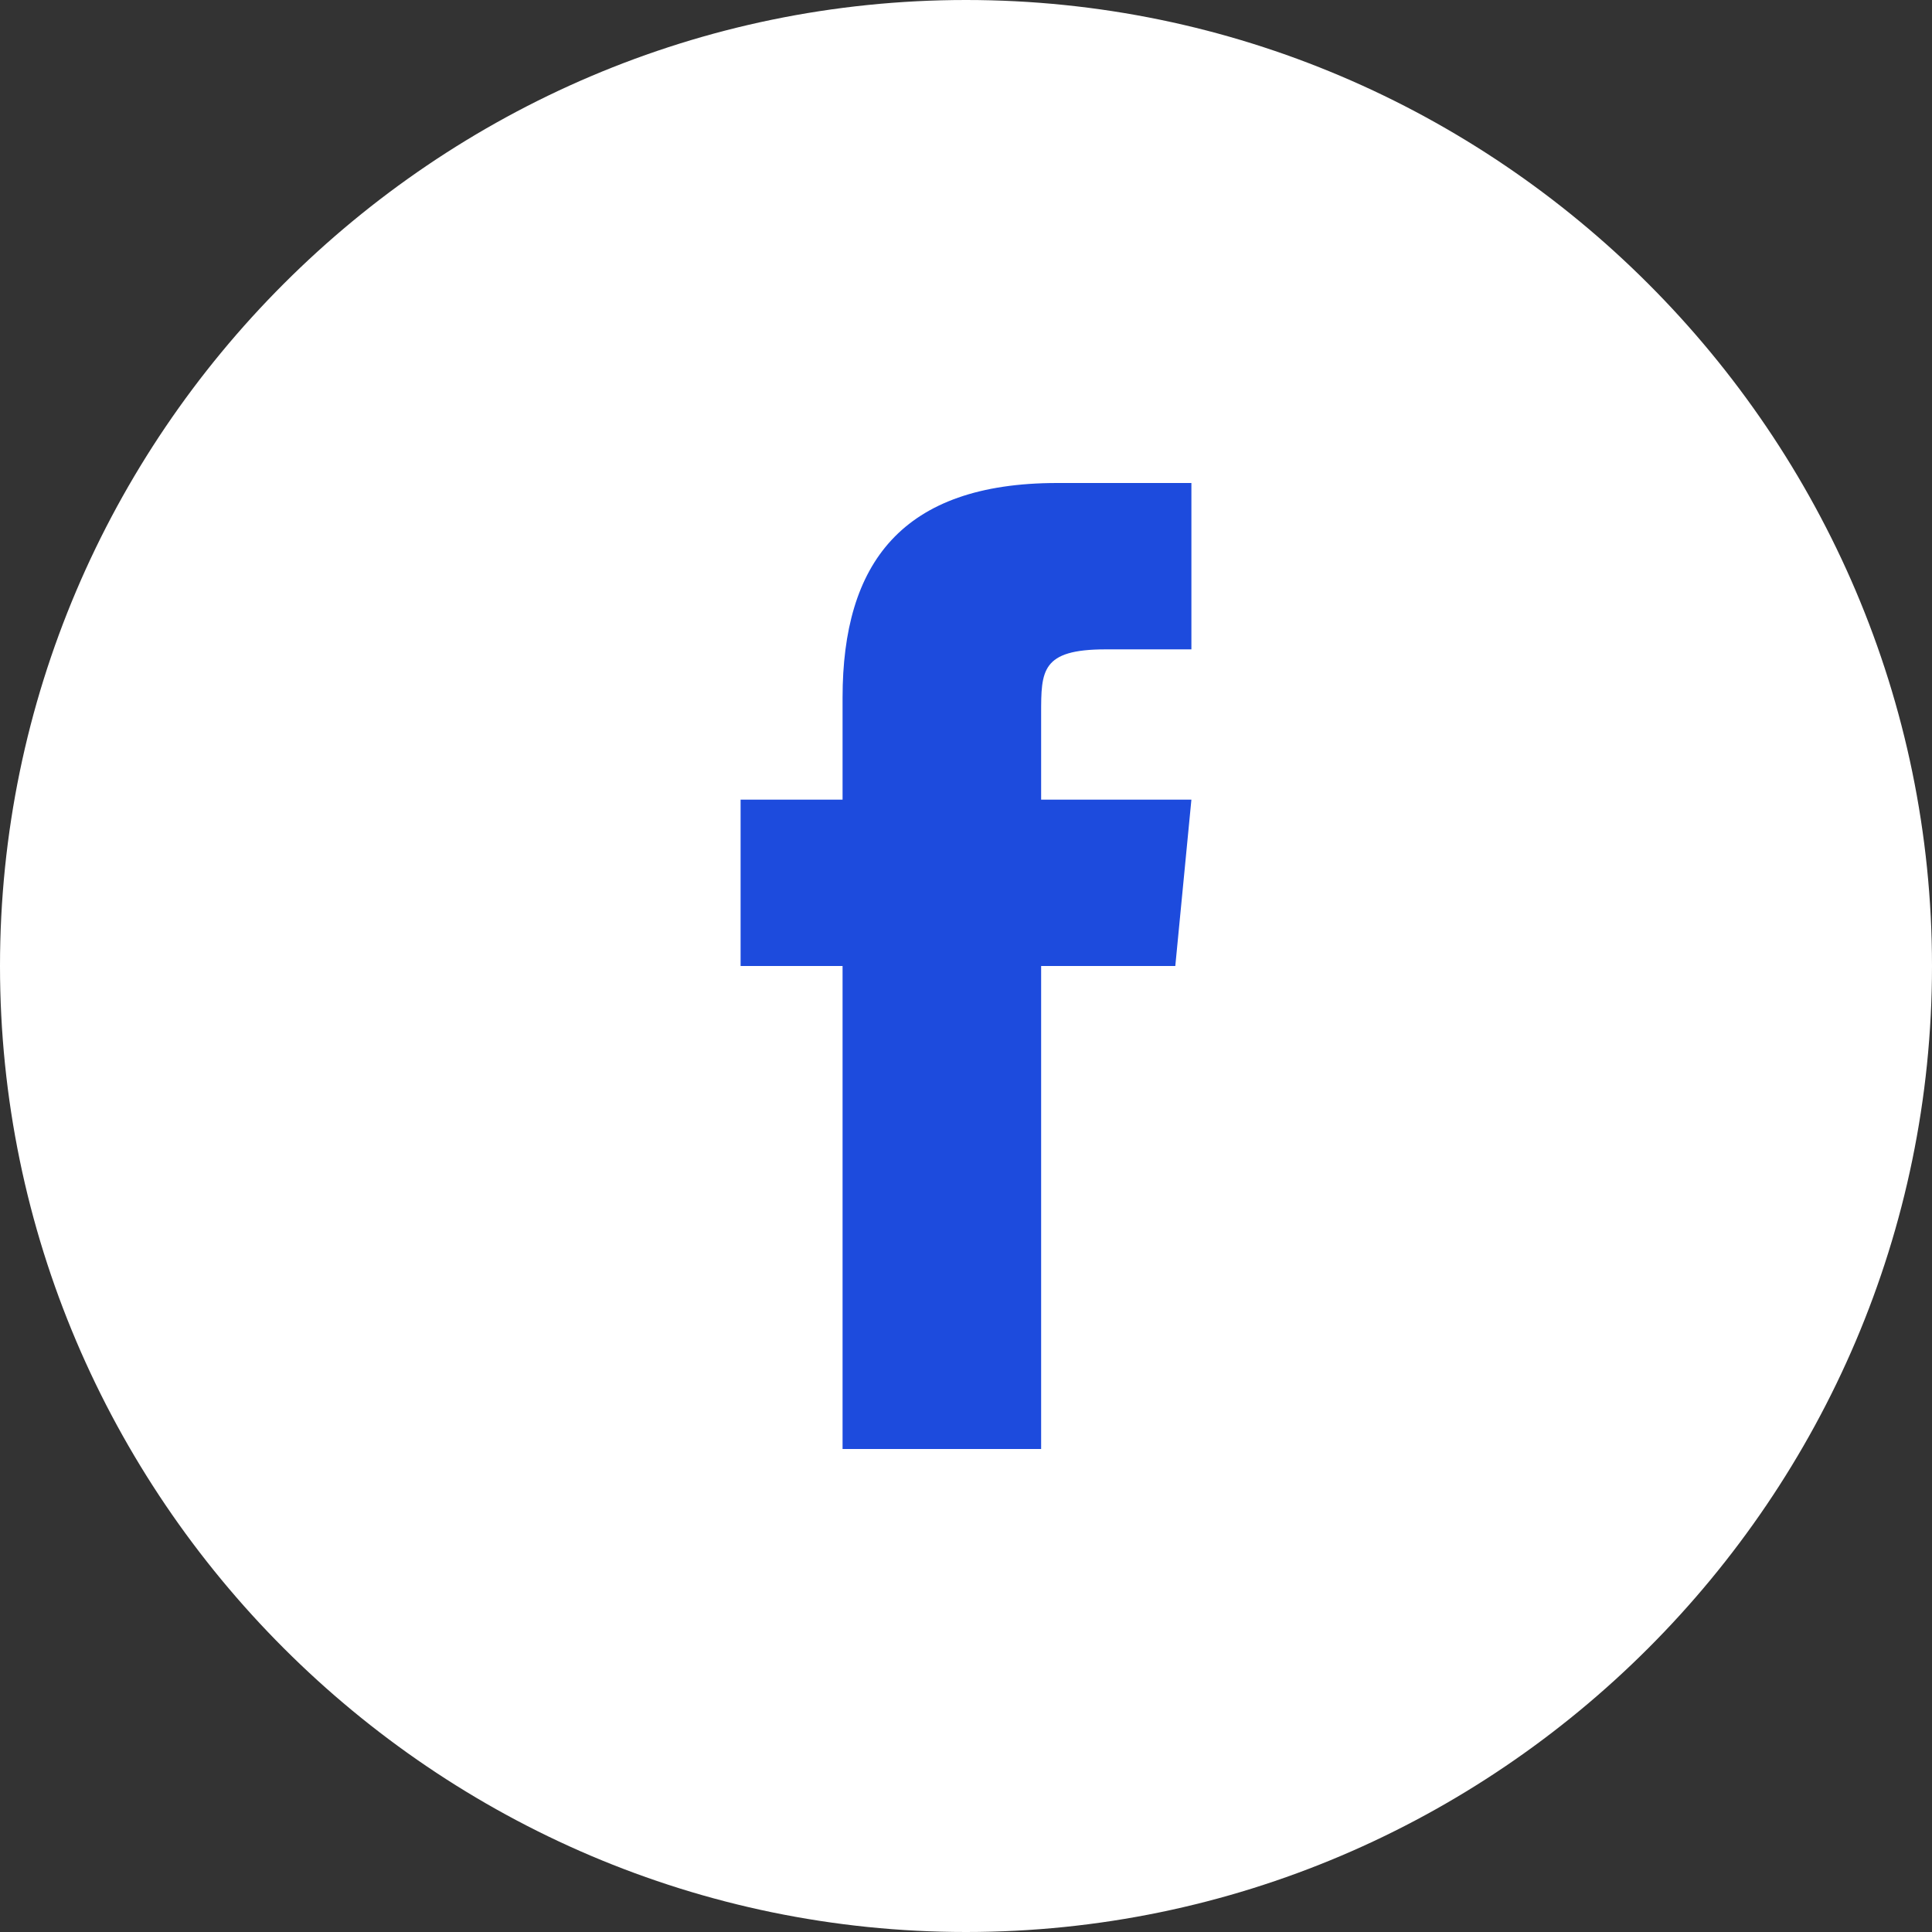 <?xml version="1.0" encoding="utf-8"?>
<!-- Generator: Adobe Illustrator 27.8.1, SVG Export Plug-In . SVG Version: 6.00 Build 0)  -->
<svg version="1.1" id="Isolation_Mode" xmlns="http://www.w3.org/2000/svg" xmlns:xlink="http://www.w3.org/1999/xlink" x="0px"
	 y="0px" viewBox="0 0 36 36" style="enable-background:new 0 0 36 36;" xml:space="preserve">
<rect x="0" y="0" width="36" height="36" fill="#333333" stroke="none"/>
<style type="text/css">
	.st0{fill:#FFFFFF;}
	.st1{fill:#1D4BDD;}
</style>
<g>
	<path class="st0" d="M36,18c0,9.9-8.1,18-18,18S0,27.9,0,18S8.1,0,18,0S36,8.1,36,18z"/>
	<path id="title_00000024696769218221348820000018255775105801882036_" class="st1" d="M19.4,27h-3.7v-9h-1.9v-3.1h1.9V13
		c0-2.5,1.1-4,4-4h2.5v3.1h-1.6c-1.2,0-1.2,0.4-1.2,1.2v1.6h2.8L21.9,18h-2.5V27z"/>
</g>
</svg>
